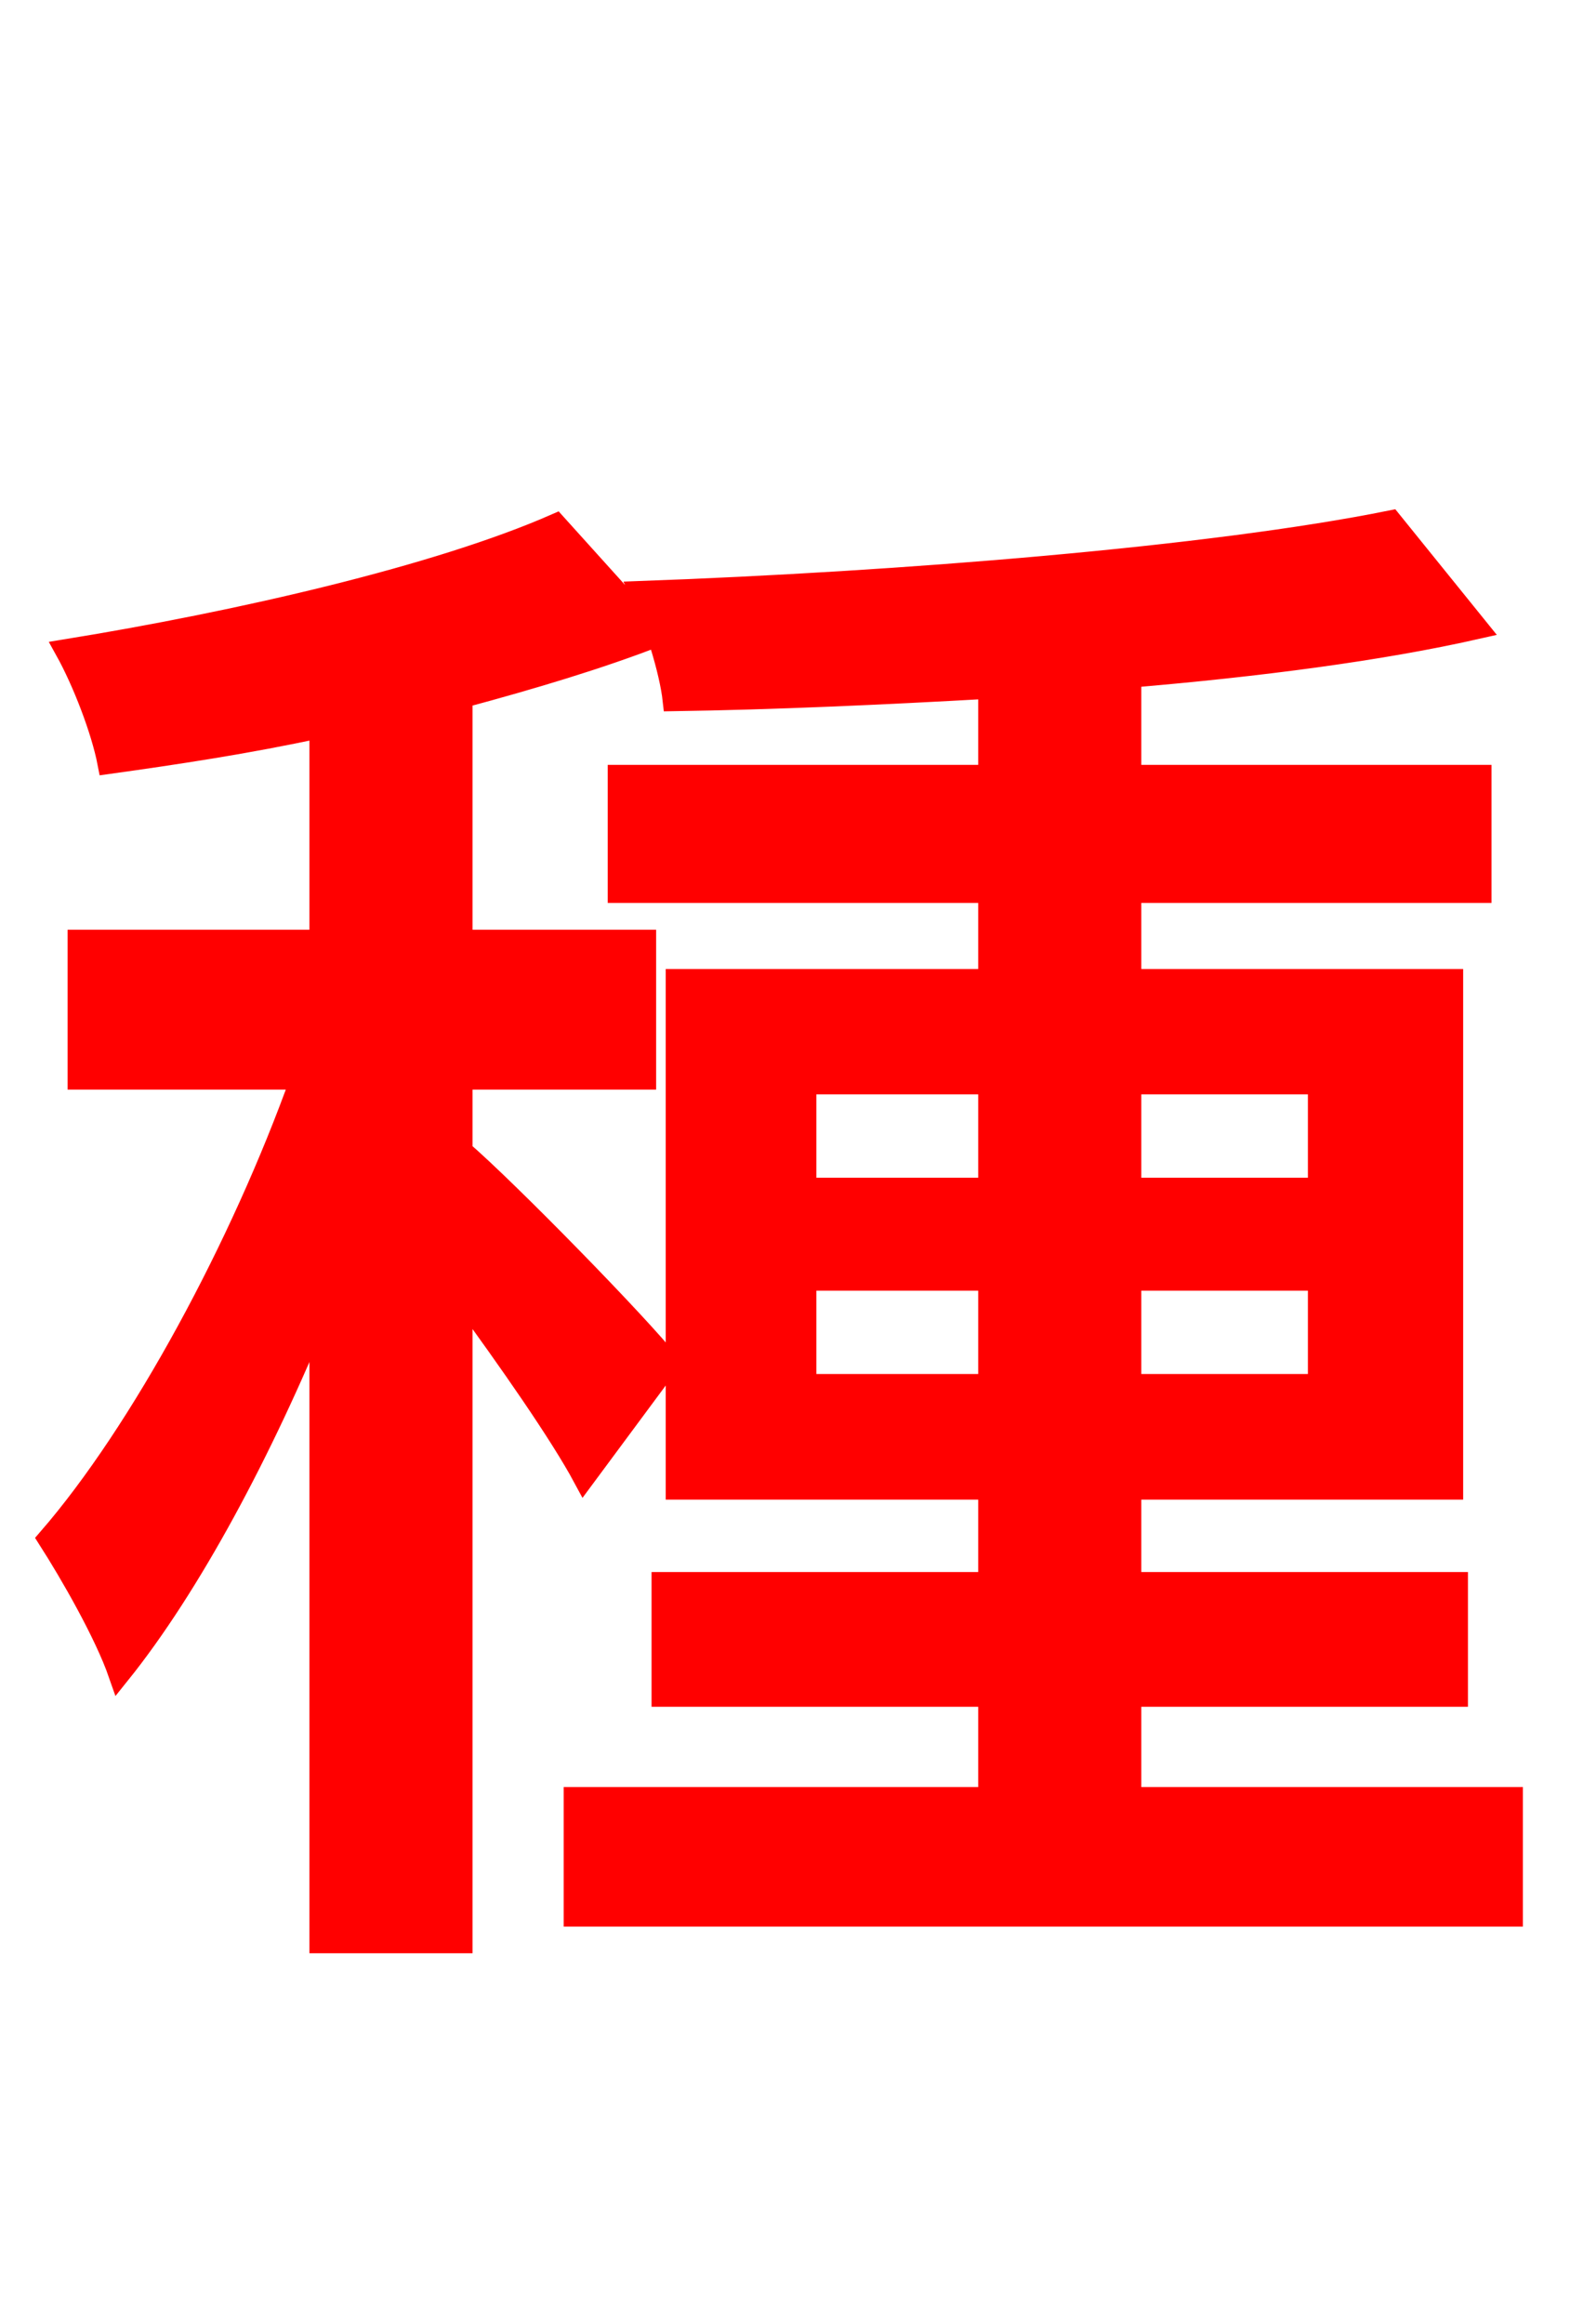 <svg xmlns="http://www.w3.org/2000/svg" xmlns:xlink="http://www.w3.org/1999/xlink" width="72" height="106.56"><path fill="red" stroke="red" d="M30.67 62.50C29.38 60.84 23.26 54.58 21.17 52.78L21.17 49.46L29.59 49.46L29.59 43.13L21.17 43.13L21.17 31.97C24.41 31.10 27.50 30.17 30.10 29.16L25.49 24.05C20.09 26.42 11.02 28.51 3.02 29.81C3.82 31.25 4.68 33.48 4.97 34.99C8.06 34.56 11.38 34.06 14.69 33.34L14.69 43.13L3.60 43.13L3.60 49.46L13.82 49.46C11.09 57.10 6.48 65.66 2.23 70.56C3.24 72.14 4.82 74.88 5.47 76.75C8.71 72.72 12.02 66.53 14.69 59.98L14.69 89.06L21.17 89.06L21.17 59.40C23.33 62.35 25.70 65.74 26.78 67.75ZM36.94 63.50L36.94 58.68L45.36 58.68L45.36 63.50ZM36.94 49.68L45.36 49.68L45.36 54.50L36.94 54.50ZM60.48 49.68L60.48 54.50L51.84 54.50L51.84 49.68ZM60.48 63.50L51.84 63.50L51.84 58.68L60.48 58.68ZM51.84 82.44L51.84 77.76L66.82 77.76L66.82 72.58L51.84 72.58L51.84 68.26L66.60 68.26L66.60 44.93L51.84 44.93L51.84 40.90L67.90 40.90L67.90 35.57L51.84 35.57L51.84 31.03C57.74 30.53 63.29 29.81 67.75 28.80L63.79 23.90C55.58 25.56 41.26 26.71 29.38 27.14C30.02 28.44 30.74 30.74 30.89 32.11C35.50 32.04 40.39 31.82 45.36 31.54L45.36 35.57L28.37 35.57L28.37 40.90L45.36 40.90L45.36 44.93L31.03 44.93L31.03 68.26L45.36 68.26L45.36 72.58L30.38 72.58L30.38 77.76L45.36 77.76L45.36 82.44L26.35 82.44L26.35 87.84L69.34 87.84L69.34 82.44Z"/></svg>

